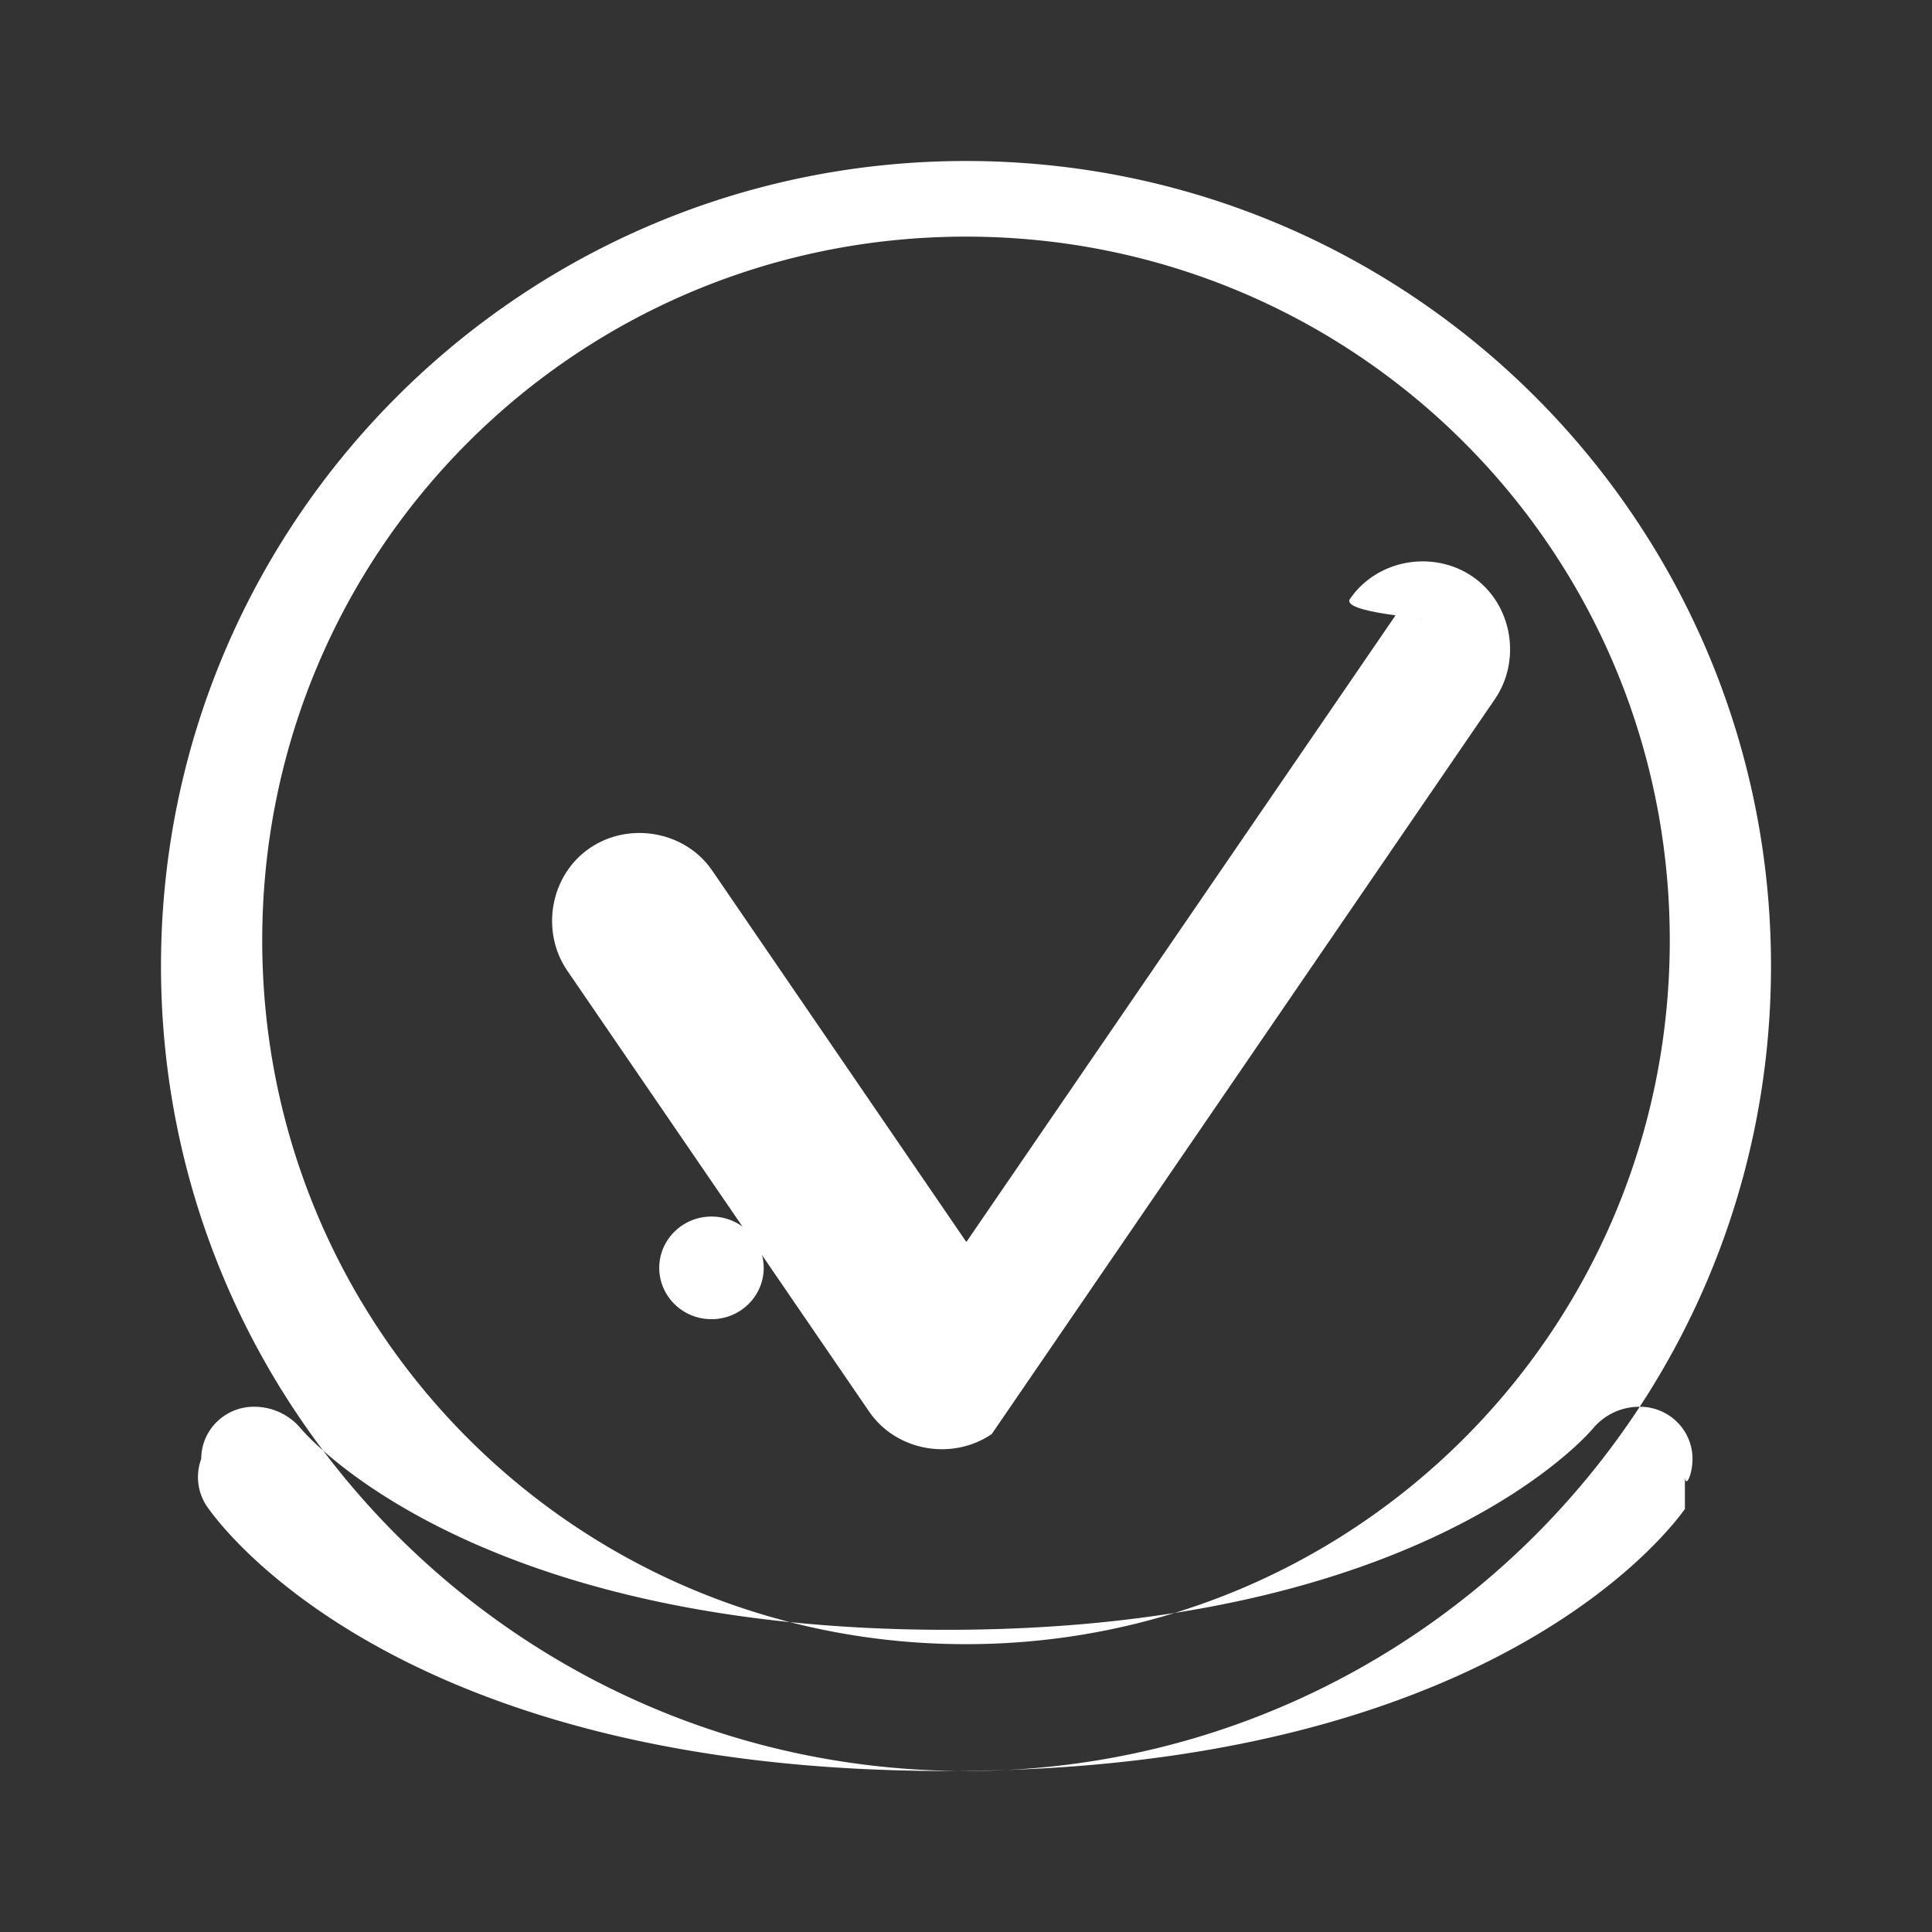 <svg xmlns="http://www.w3.org/2000/svg" viewBox="0 0 48 48" fill="white">
  <rect x="0" y="0" width="48" height="48" fill="#333333" stroke="none"/>
  <path d="M18.974 31.5c0-.704-.581-1.275-1.297-1.275-.717 0-1.298.571-1.298 1.275s.581 1.275 1.298 1.275c.716 0 1.297-.571 1.297-1.275zm22.887 5.991c-.393.545-4.863 6.509-18.336 6.509-13.474 0-17.943-5.964-18.337-6.509A1.3 1.3 0 0 1 5 36.245c0-.715.586-1.295 1.309-1.295.715 0 1.098.465 1.15.524.048.061 4.161 5.018 16.066 5.018 11.904 0 16.017-4.957 16.066-5.018.052-.059.435-.524 1.15-.524.723 0 1.309.58 1.309 1.295 0 .446-.227.861-.189.246zM24 4C12.954 4 4 12.954 4 24s8.954 20 20 20 20-8.954 20-20S35.046 4 24 4zm0 36.849C14.318 40.849 6.515 33.046 6.515 23.364 6.515 13.682 14.318 5.879 24 5.879c9.682 0 17.485 7.803 17.485 17.485 0 9.682-7.803 17.485-17.485 17.485z"/>
  <path d="m35.304 14.365-11.292 16.488-.02-.02-6.298-9.205c-.671-.981-2.064-1.226-3.044-.555-.982.672-1.227 2.064-.555 3.045l7.5 10.955c.672.981 2.064 1.226 3.045.555l12.5-18.258c.671-.981.426-2.373-.555-3.045-.982-.671-2.373-.426-3.045.555-.236.345 2 .485 1.764.485z"/>
</svg> 